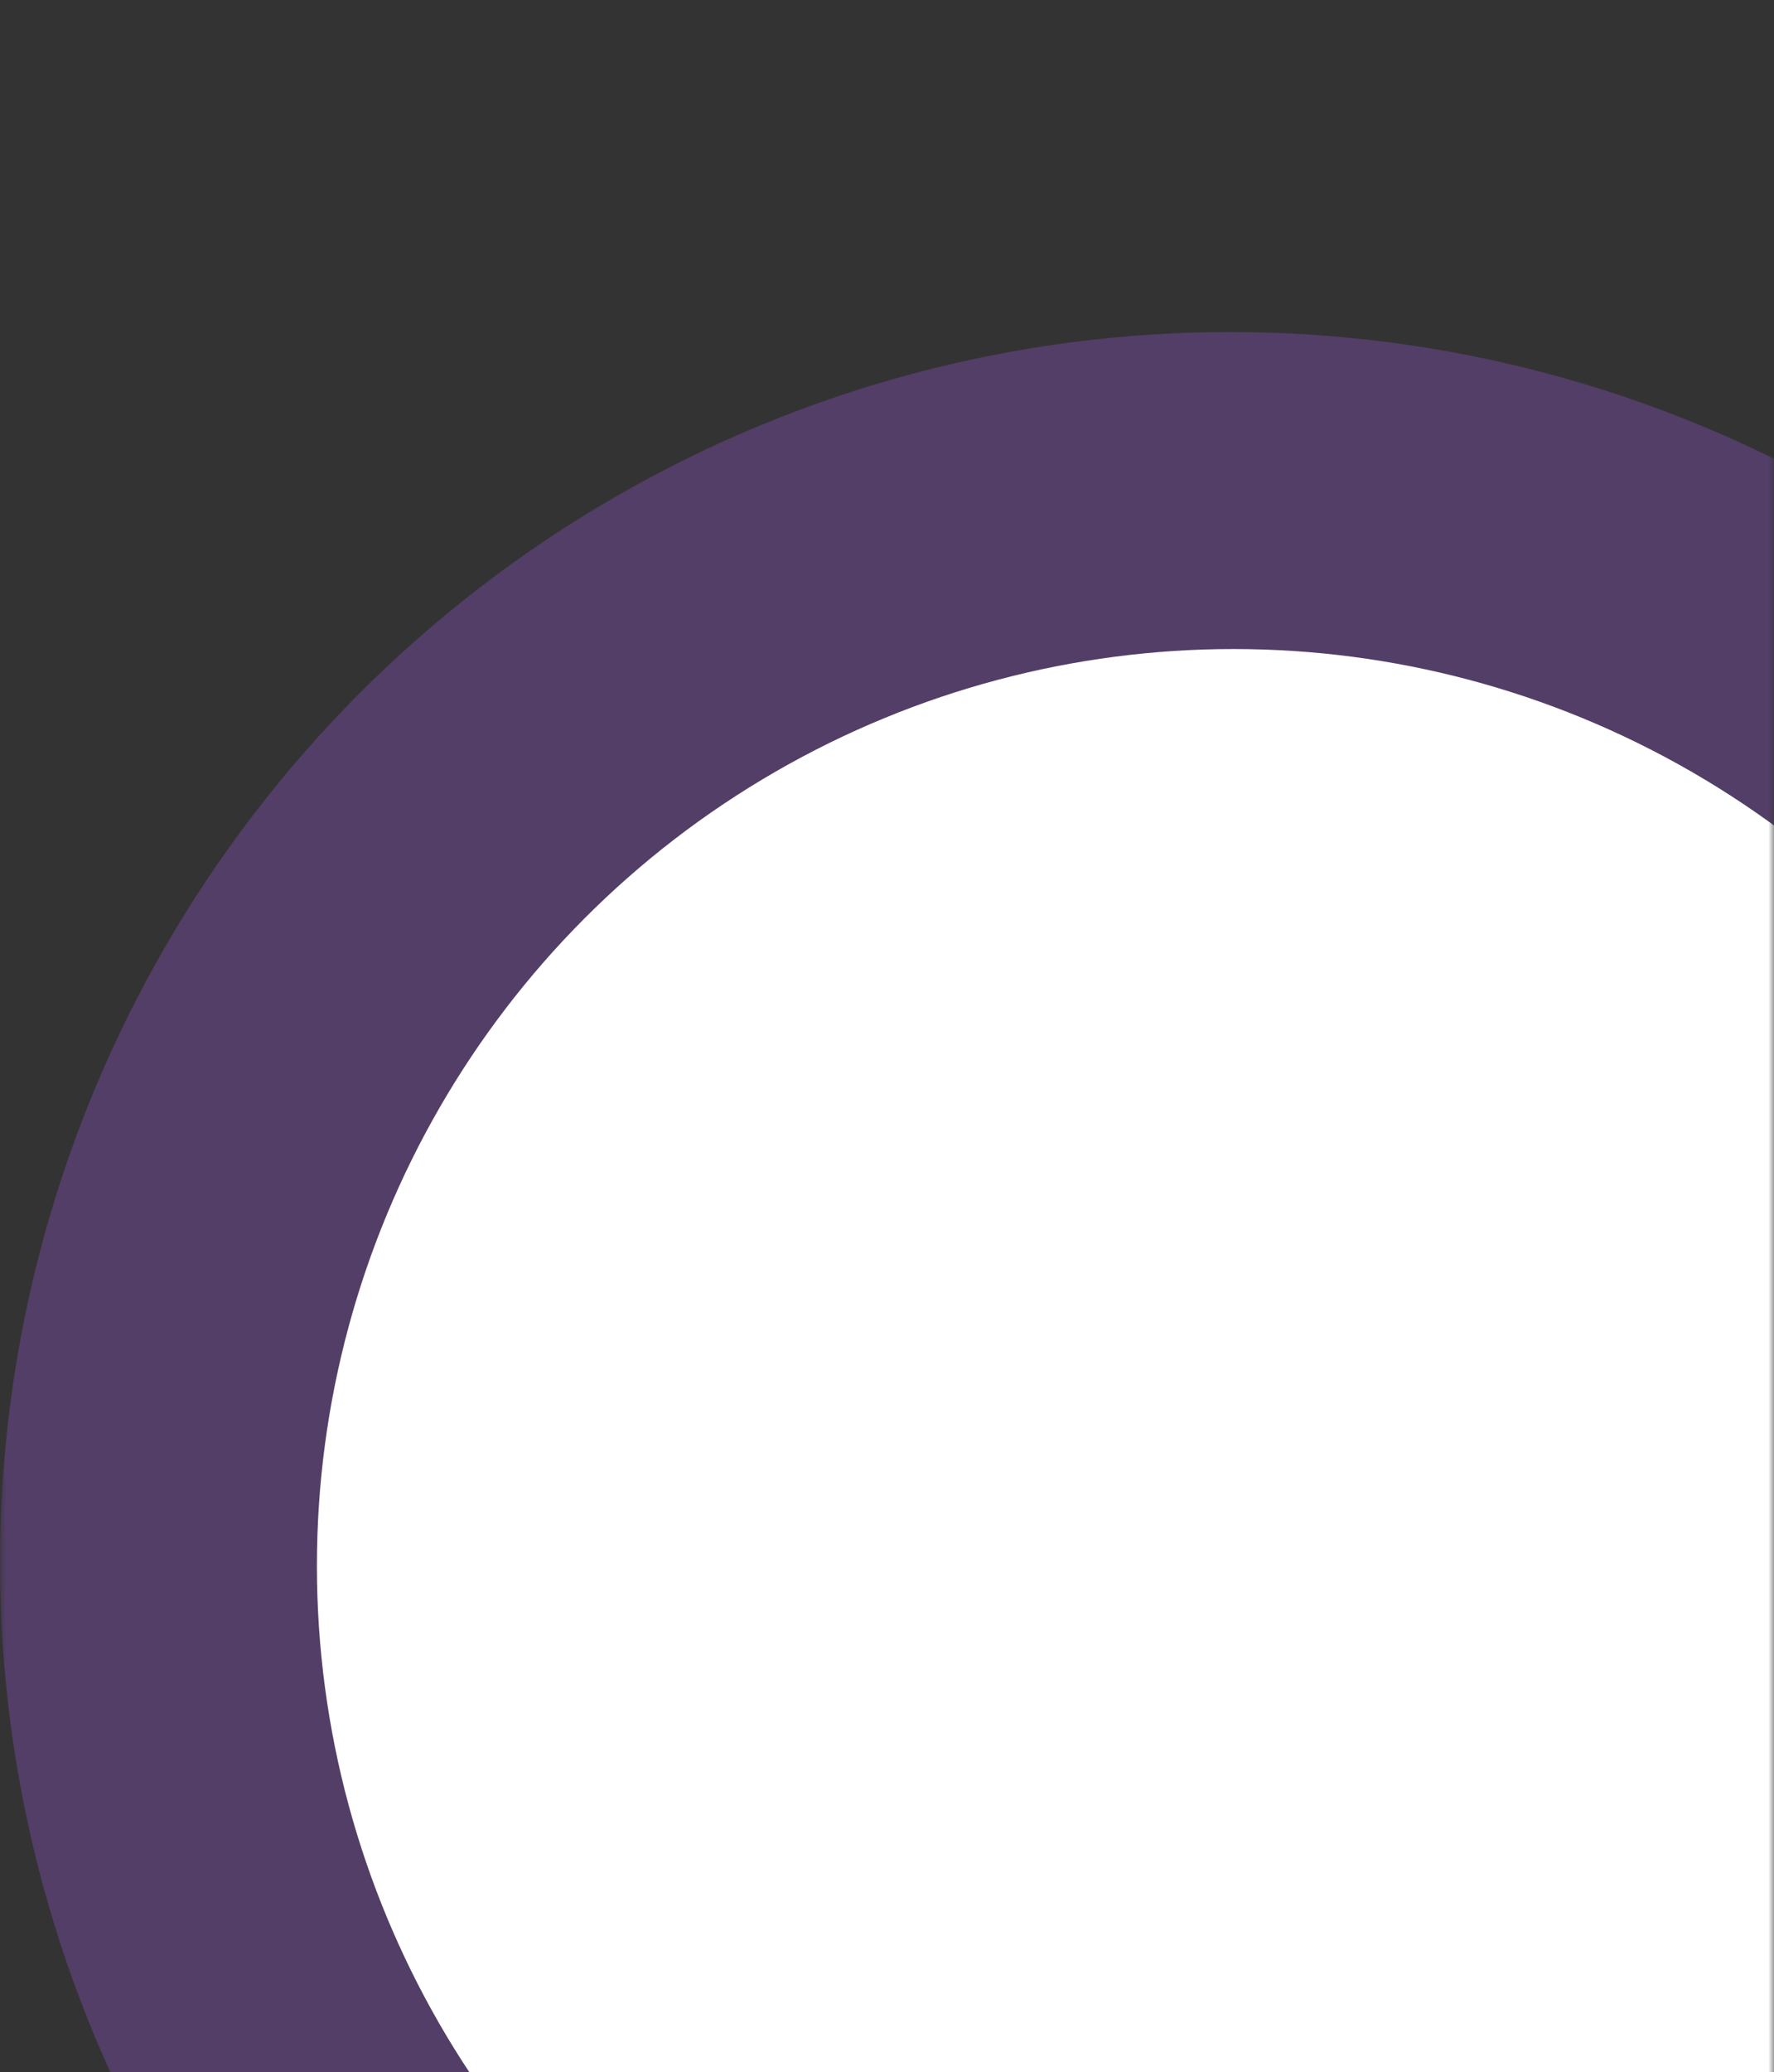 <svg width="155" height="181" viewBox="0 0 155 181" fill="none" xmlns="http://www.w3.org/2000/svg">
<rect x="0" y="0" width="155" height="181" fill="#333333" stroke="none"/>
<mask id="mask0" mask-type="alpha" maskUnits="userSpaceOnUse" x="0" y="0" width="155" height="182">
<rect width="155" height="182" fill="#C4C4C4"/>
</mask>
<g mask="url(#mask0)">
<circle cx="107.5" cy="136.5" r="107.5" fill="#B163FF" fill-opacity="0.25"/>
<circle cx="107.771" cy="136.771" r="80.082" fill="white"/>
</g>
</svg>
